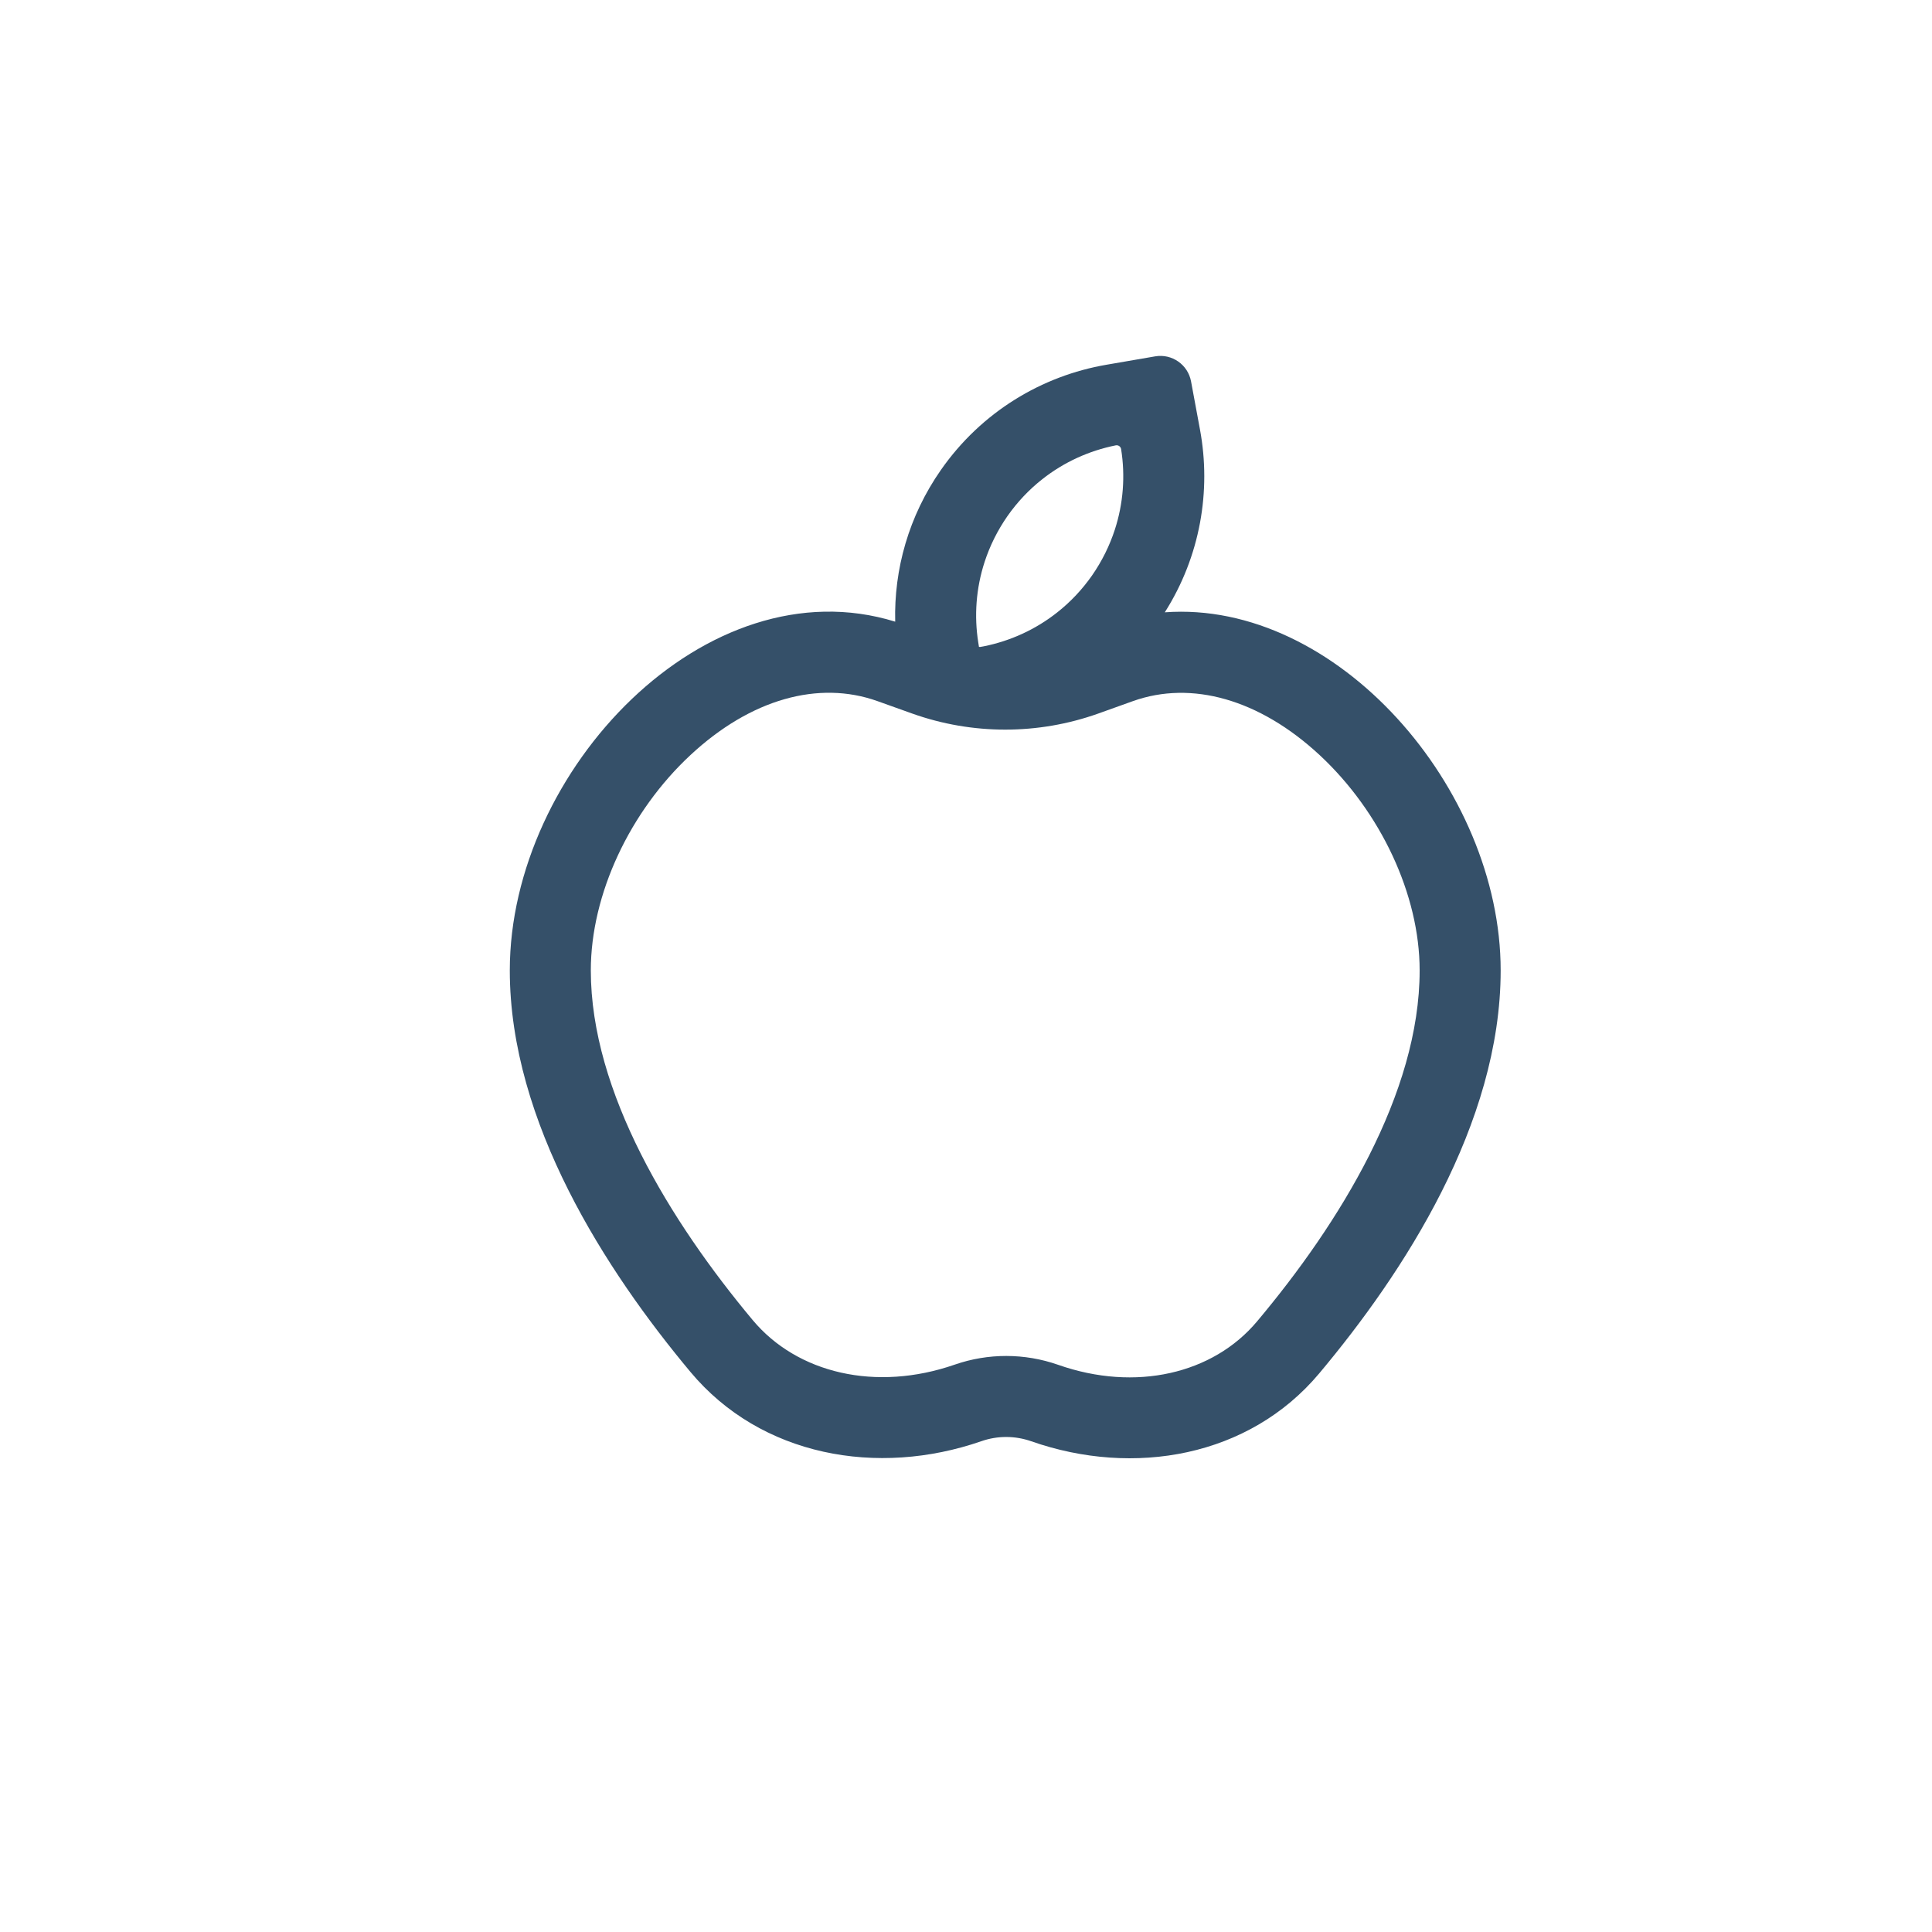 <svg width="30" height="30" viewBox="0 0 31 30" fill="none" xmlns="http://www.w3.org/2000/svg">
<path fill-rule="evenodd" clip-rule="evenodd" d="M18.69 9.325C19.261 8.424 19.436 7.375 19.255 6.396L19.111 5.62C19.061 5.351 18.805 5.172 18.535 5.218L17.757 5.352C16.72 5.529 15.748 6.108 15.097 7.041C14.58 7.782 14.343 8.636 14.364 9.475C11.335 8.538 8.18 11.861 8.18 15.071C8.18 17.512 9.728 19.897 11.079 21.514C12.209 22.867 14.081 23.202 15.746 22.625C16.005 22.534 16.288 22.535 16.547 22.626C18.193 23.203 20.043 22.876 21.165 21.54C22.519 19.927 24.079 17.535 24.079 15.071C24.079 12.148 21.447 9.123 18.69 9.325ZM15.725 9.881C15.744 9.878 15.764 9.874 15.783 9.871C16.208 9.786 16.614 9.603 16.963 9.327C17.173 9.162 17.362 8.963 17.523 8.733C17.683 8.502 17.804 8.256 17.887 8.002C18.025 7.579 18.057 7.135 17.989 6.707C17.983 6.666 17.944 6.638 17.903 6.646C17.478 6.731 17.072 6.914 16.723 7.19C16.513 7.355 16.324 7.554 16.163 7.784C16.003 8.015 15.882 8.261 15.799 8.515C15.661 8.938 15.629 9.382 15.697 9.81C15.7 9.833 15.704 9.856 15.708 9.879C15.714 9.88 15.72 9.881 15.725 9.881ZM14.077 10.749L14.639 10.95C15.603 11.293 16.656 11.293 17.62 10.95L18.181 10.749C19.117 10.416 20.206 10.716 21.177 11.618C22.15 12.524 22.779 13.852 22.779 15.071C22.779 17.047 21.49 19.132 20.169 20.704C19.463 21.545 18.221 21.836 16.978 21.399C16.441 21.211 15.856 21.21 15.32 21.396C14.056 21.835 12.792 21.537 12.077 20.681C10.758 19.102 9.48 17.024 9.48 15.071C9.48 13.847 10.108 12.518 11.079 11.615C12.047 10.714 13.137 10.414 14.077 10.749Z" fill="#355069" fill-opacity="1"/>
</svg>
